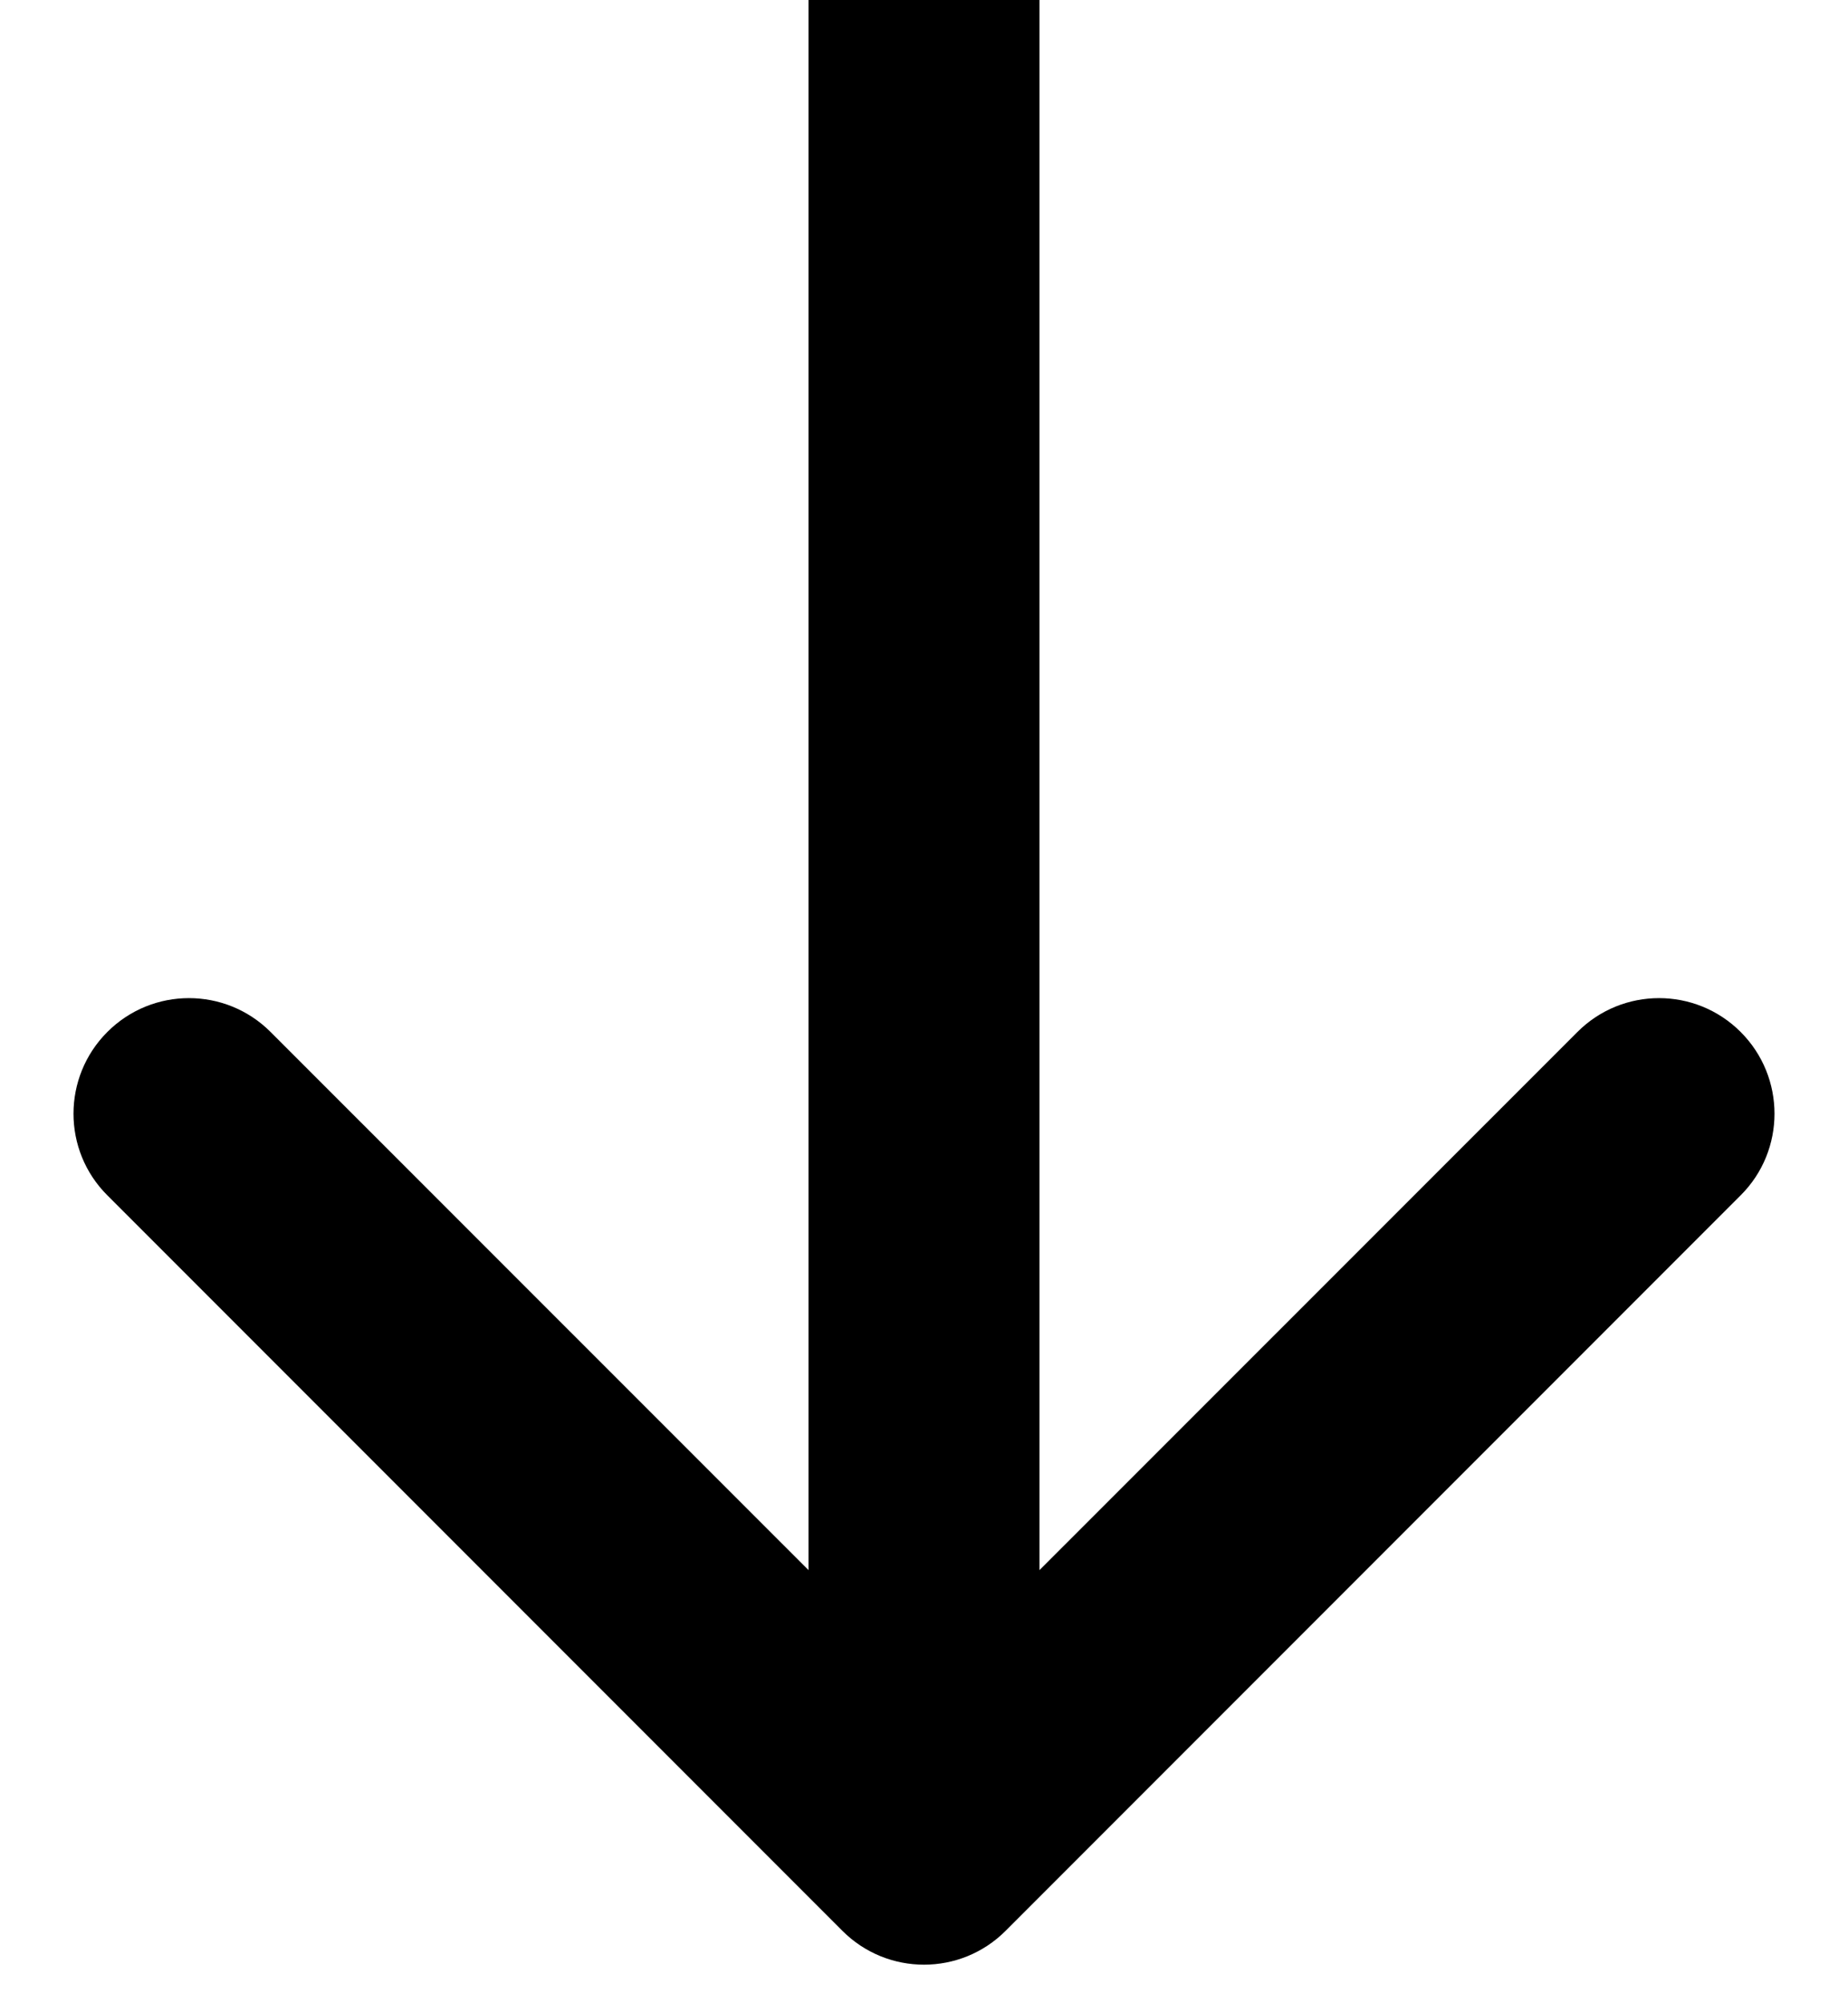 <?xml version="1.0" encoding="UTF-8"?>
<svg width="12px" height="13px" viewBox="0 0 12 13" version="1.1" xmlns="http://www.w3.org/2000/svg" xmlns:xlink="http://www.w3.org/1999/xlink">
    <title>arrow_down</title>
    <g id="Page-1" stroke="none" stroke-width="1" fill="none" fill-rule="evenodd">
        <g id="A0" transform="translate(-798, -1447)" fill="#000000" fill-rule="nonzero">
            <g id="arrow_down" transform="translate(798, 1447)">
                <path d="M5.47,12.53 C5.763,12.823 6.237,12.823 6.53,12.53 L11.303,7.757 C11.596,7.465 11.596,6.99 11.303,6.697 C11.01,6.404 10.536,6.404 10.243,6.697 L6,10.939 L1.757,6.697 C1.464,6.404 0.99,6.404 0.697,6.697 C0.404,6.99 0.404,7.465 0.697,7.757 L5.47,12.53 Z M5.25,0 L5.25,12 L6.75,12 L6.75,0 L5.25,0 Z" id="Shape"></path>
            </g>
        </g>
    </g>
</svg>